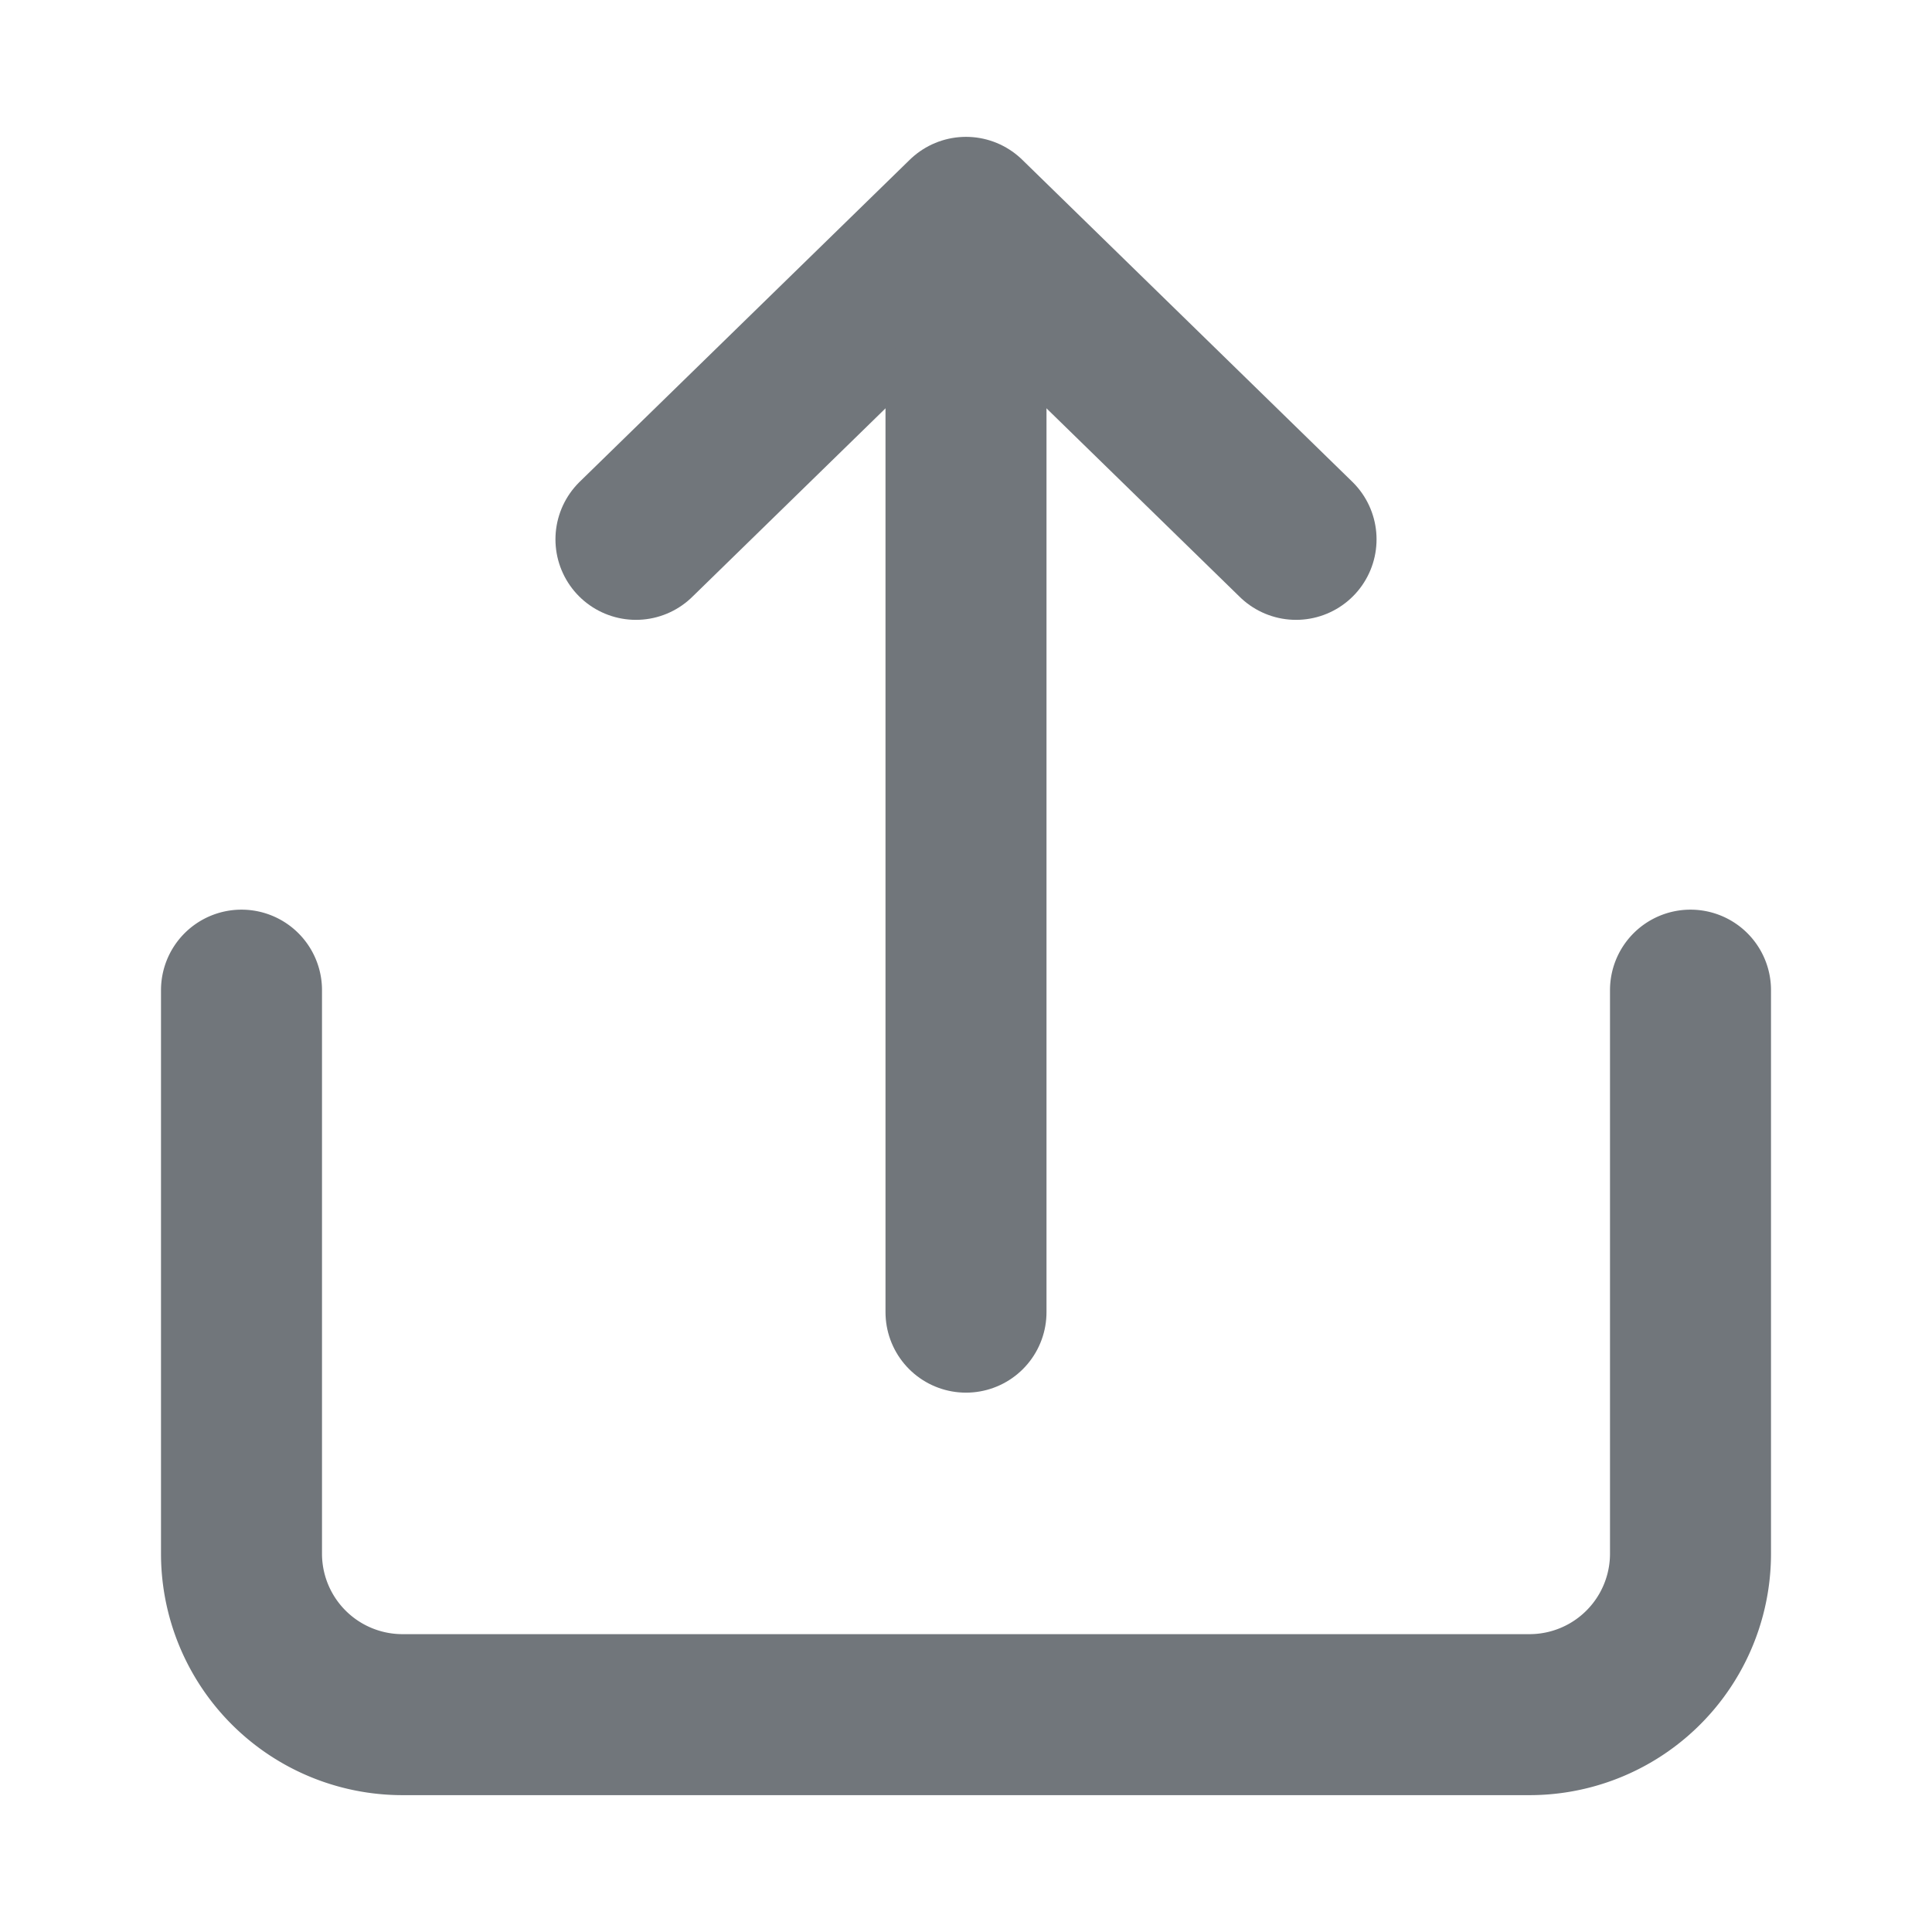 <?xml version="1.0" ?>

<!-- Uploaded to: SVG Repo, www.svgrepo.com, Generator: SVG Repo Mixer Tools -->
<svg width="800px" height="800px" viewBox="0 0 24 24" xmlns="http://www.w3.org/2000/svg">
  <g>
    <path d="M3,12.3v7a2,2,0,0,0,2,2H19a2,2,0,0,0,2-2v-7" fill="none" stroke="#71767B" stroke-linecap="round" stroke-linejoin="round" stroke-width="2"/>
    <polyline points="7.9 6.7 12 2.7 16.1 6.7" fill="none" stroke="#71767B" stroke-linecap="round" stroke-linejoin="round" stroke-width="2"/>
    <line x1="12" y1="16.3" x2="12" y2="4.8" fill="none" stroke="#71767B" stroke-linecap="round" stroke-linejoin="round" stroke-width="2"/>
  </g>
</svg>
